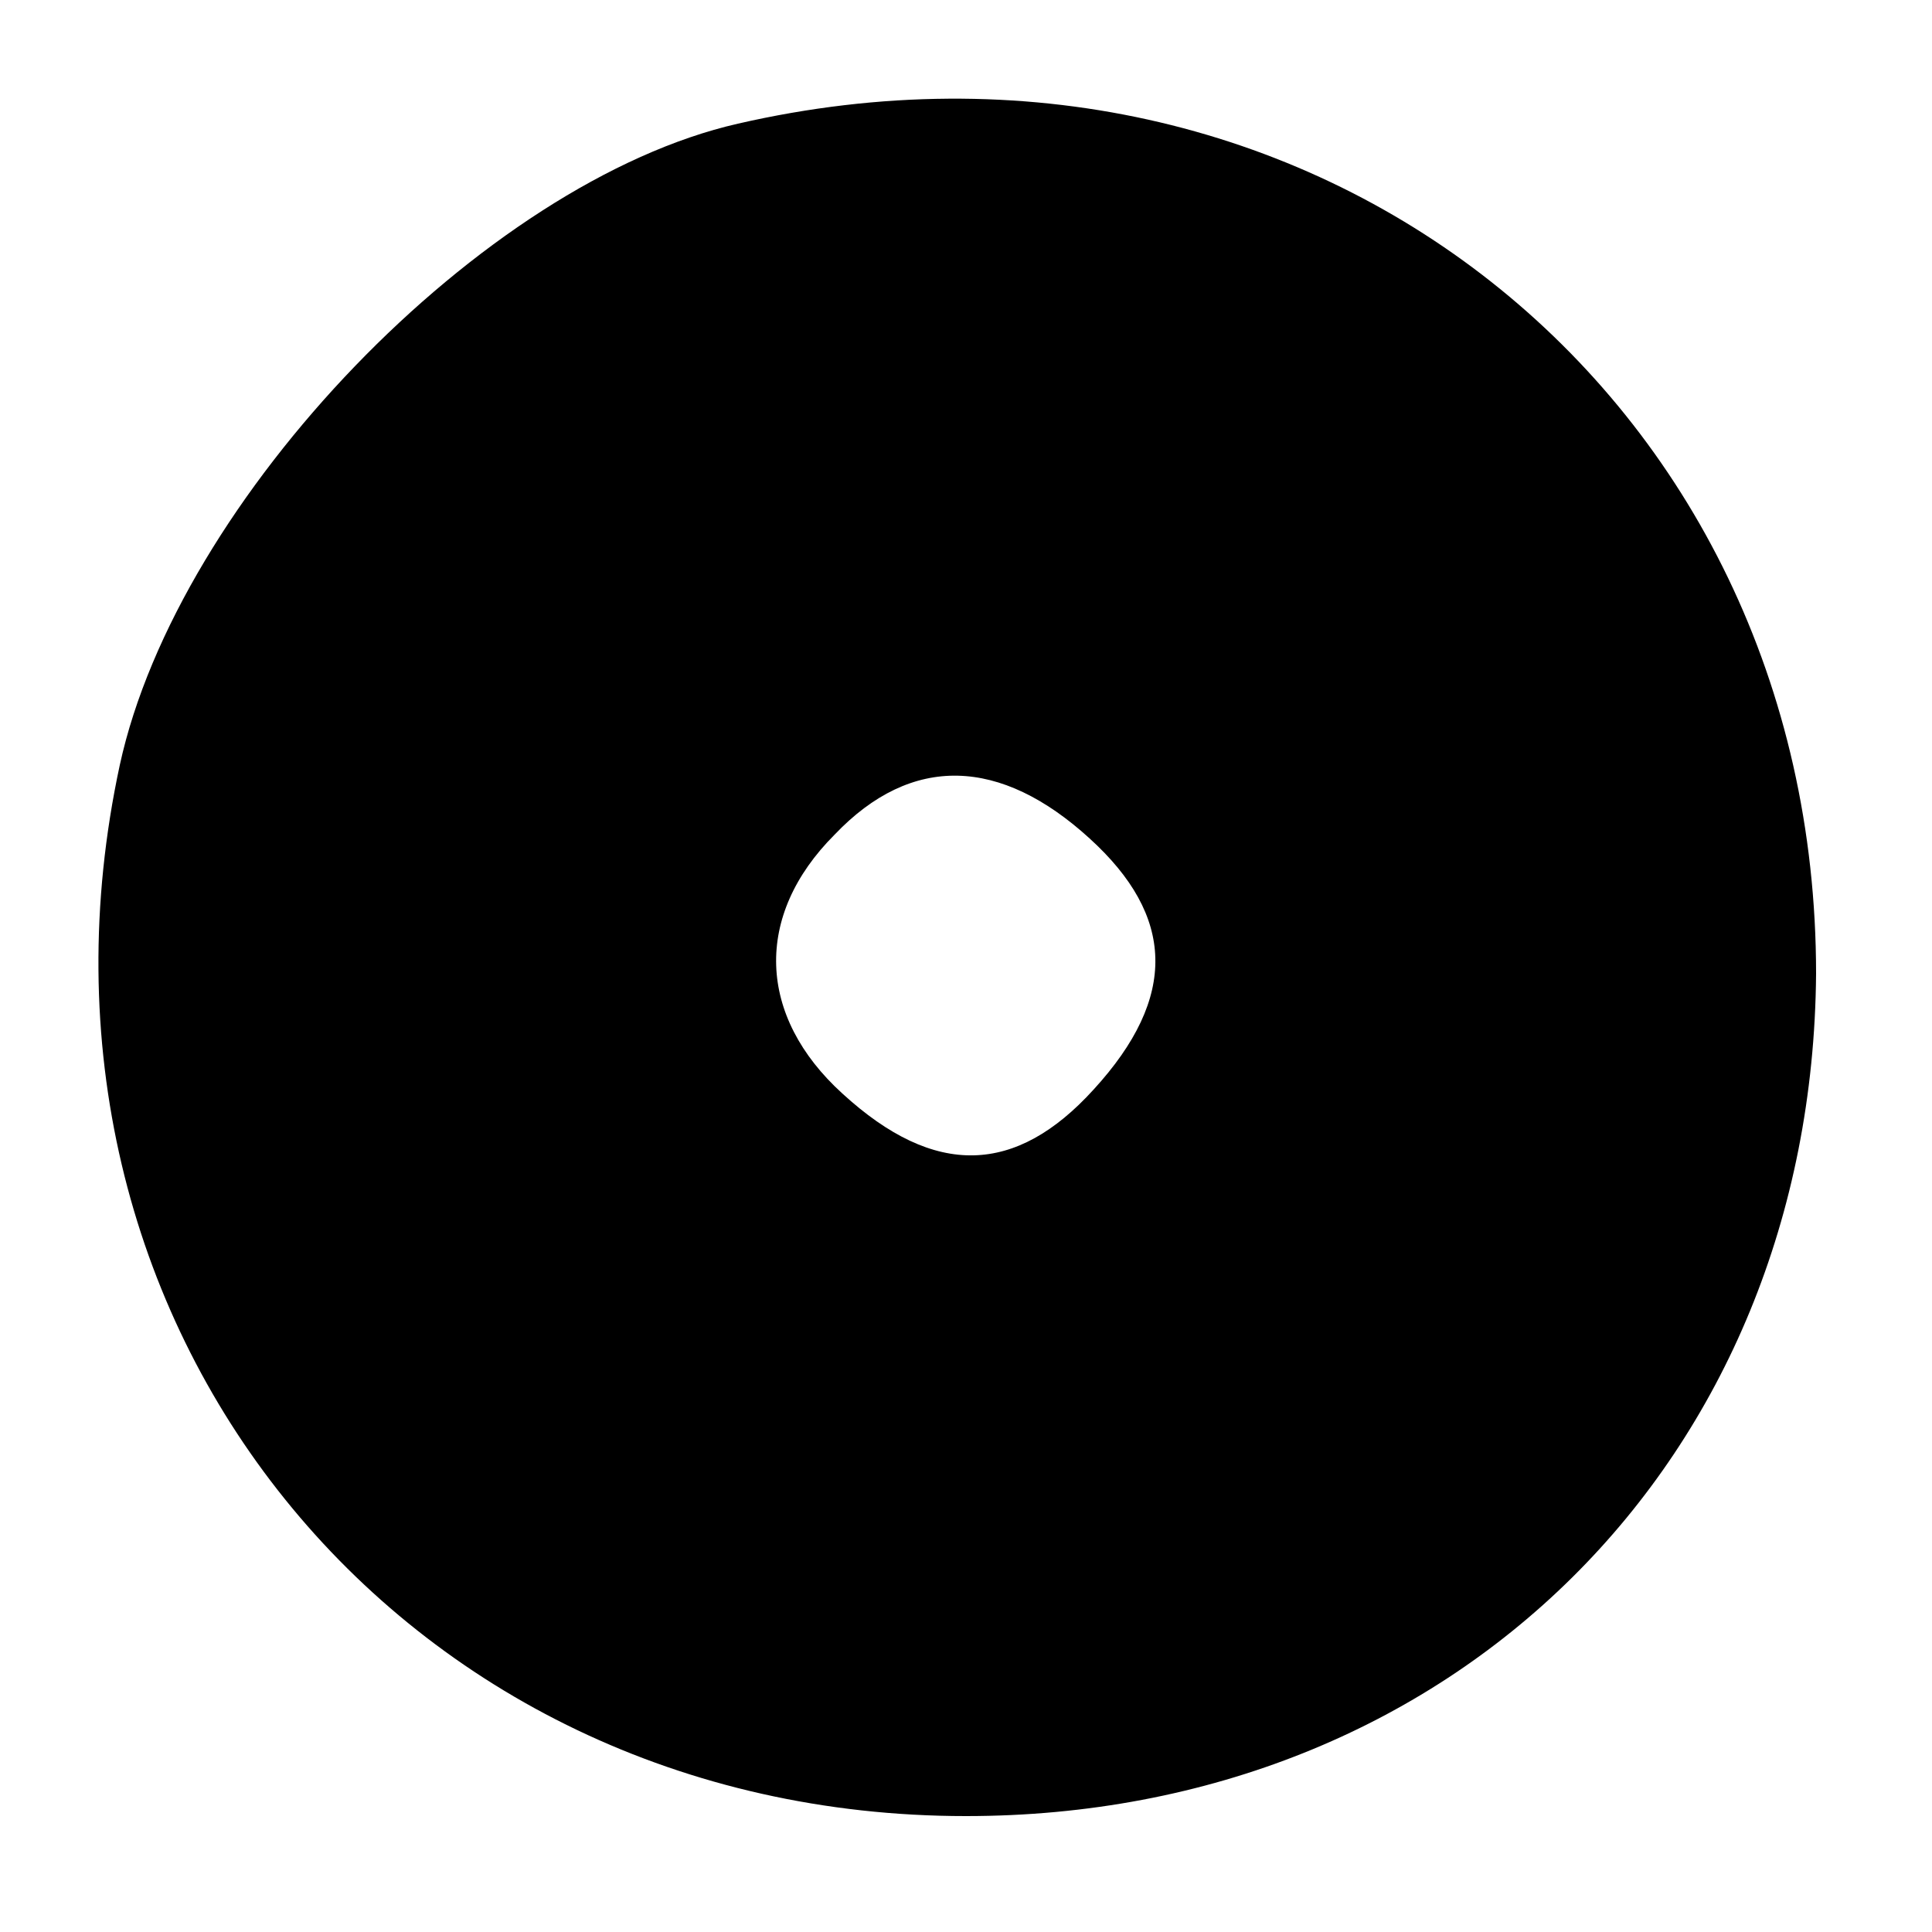 <?xml version="1.0" standalone="no"?>
<!DOCTYPE svg PUBLIC "-//W3C//DTD SVG 20010904//EN"
 "http://www.w3.org/TR/2001/REC-SVG-20010904/DTD/svg10.dtd">
<svg version="1.0" xmlns="http://www.w3.org/2000/svg"
 width="50pt" height="50pt" viewBox="0 0 50 50"
 preserveAspectRatio="xMidYMid meet">

<g transform="translate(0,50) scale(0.1,-0.1)"
fill="#000000" stroke="none">
<path d="M191 468 c-66 -15 -145 -97 -160 -166 -31 -144 72 -272 219 -272 126
0 219 92 220 218 0 150 -131 254 -279 220z m91 -185 c22 -20 23 -41 1 -65 -20
-22 -41 -23 -65 -1 -22 20 -23 46 -2 67 20 21 43 20 66 -1z"/>
</g>
</svg>
